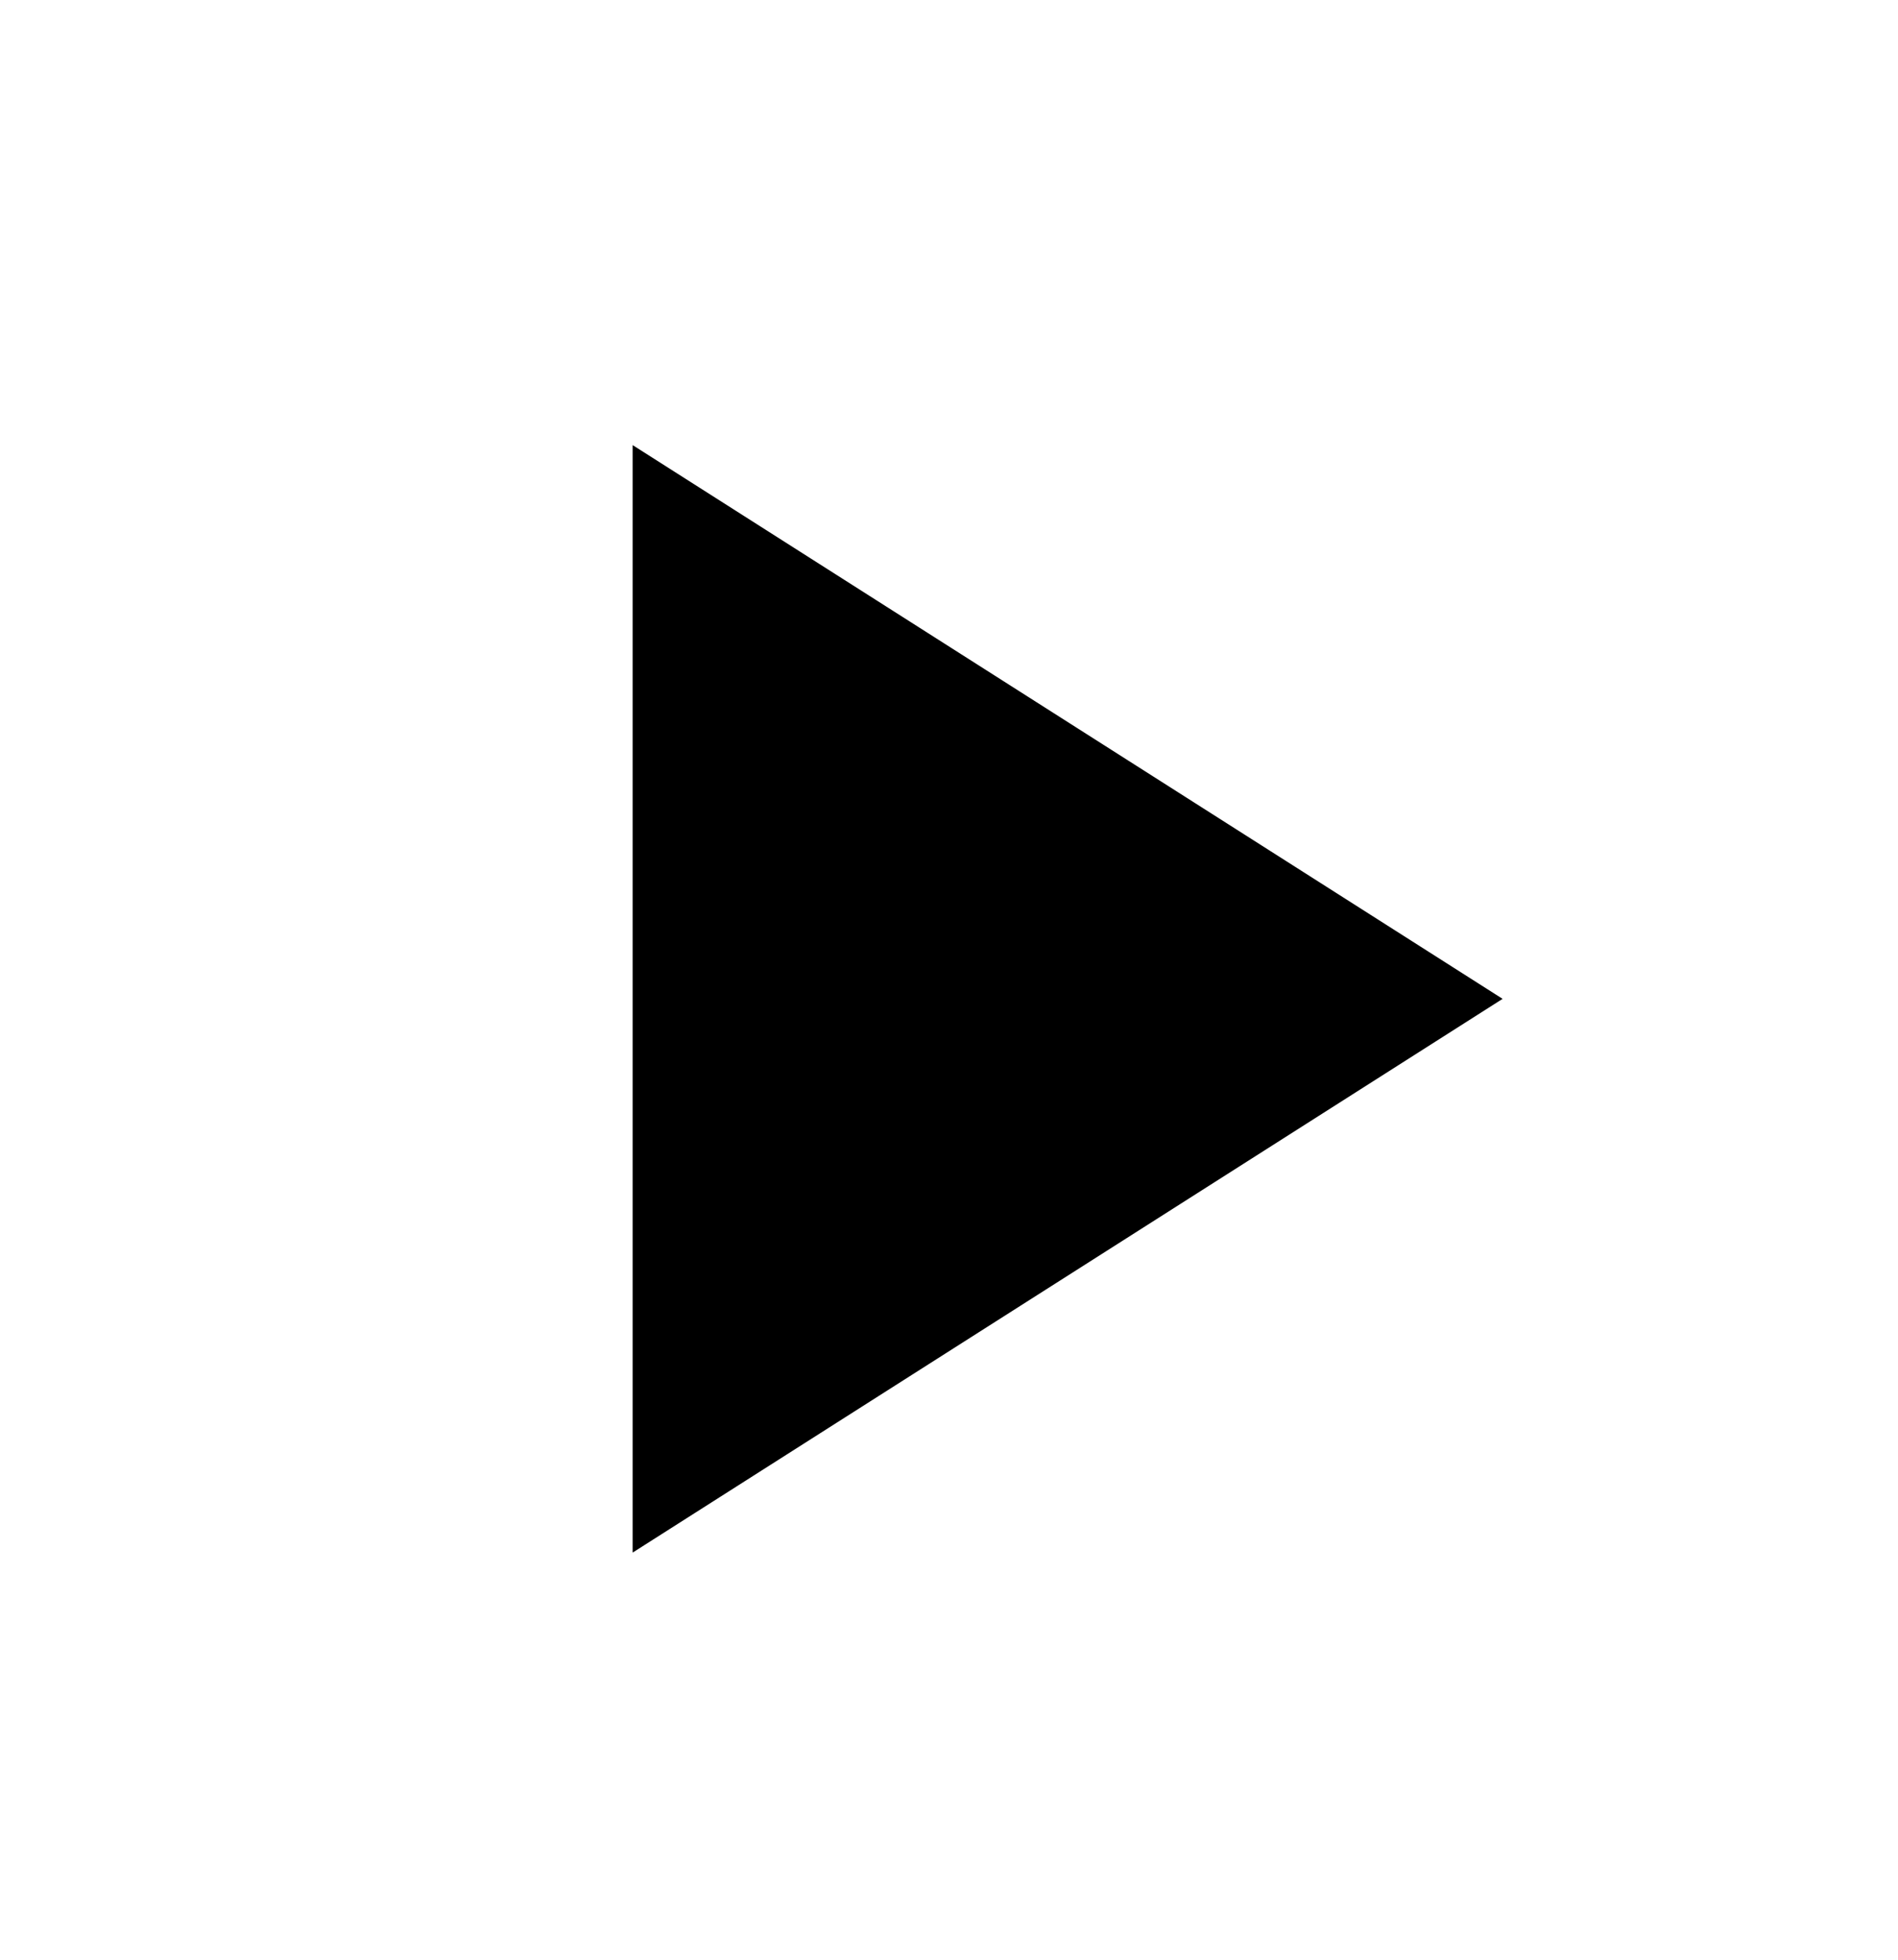 <svg width="31" height="32" viewBox="0 0 31 32" fill="none" xmlns="http://www.w3.org/2000/svg">
<g clip-path="url(#clip0_4_5)">
<path d="M10.333 7.268V25.352L24.542 16.31L10.333 7.268Z" fill="black"/>
</g>
<defs>
<clipPath id="clip0_4_5">
<rect width="31" height="31" fill="white" transform="translate(0 0.81)"/>
</clipPath>
</defs>
</svg>
